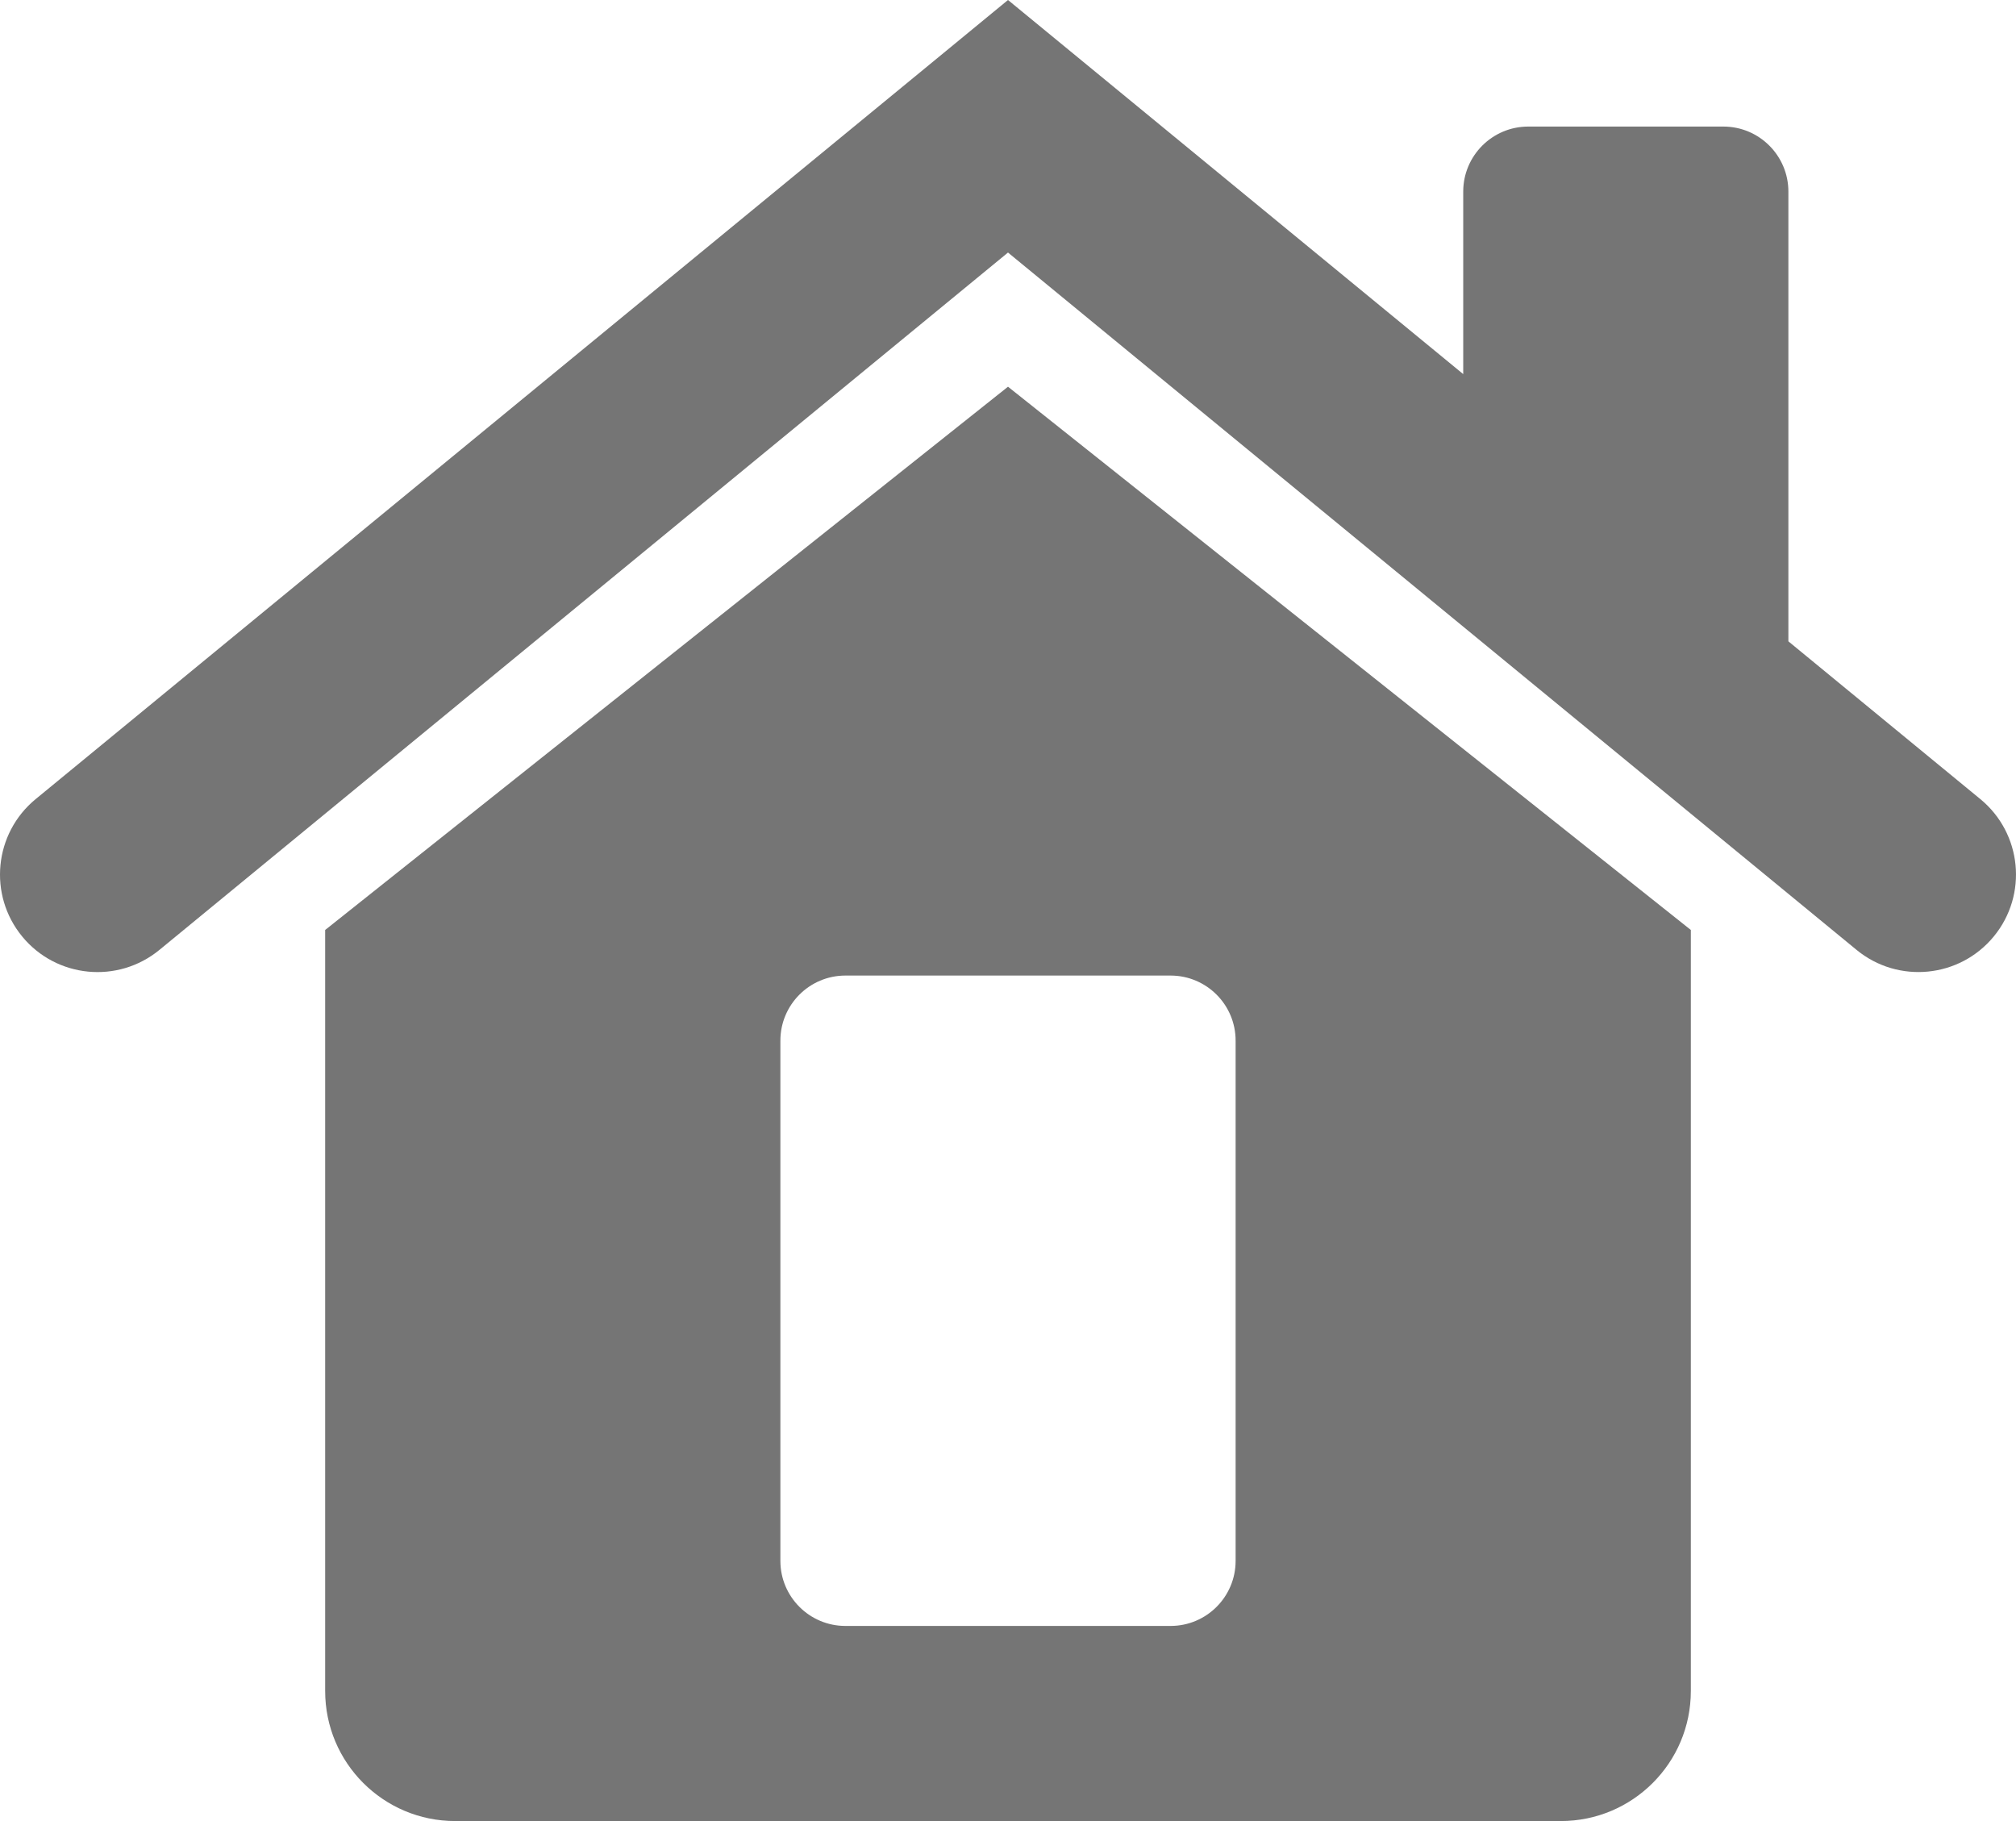 <svg width="31" height="28" viewBox="0 0 31 28" fill="none" xmlns="http://www.w3.org/2000/svg">
<path fill-rule="evenodd" clip-rule="evenodd" d="M16.453 0.783L15.5 0L14.548 0.783L0.548 12.287C-0.092 12.813 -0.185 13.759 0.341 14.399C0.867 15.039 1.812 15.131 2.452 14.605L15.5 3.883L28.548 14.605C29.188 15.131 30.133 15.038 30.659 14.398C31.185 13.758 31.092 12.813 30.452 12.287L27.5 9.861V2.946C27.5 2.394 27.052 1.946 26.5 1.946H23.5C22.948 1.946 22.5 2.394 22.5 2.946V5.752L16.453 0.783Z" fill="#757575"/>
<path fill-rule="evenodd" clip-rule="evenodd" d="M15.5 5.946L5 14.299H26L15.5 5.946ZM26 14.299V26C26 27.105 25.105 28 24 28H7C5.895 28 5 27.105 5 26V14.299H26ZM13 15C12.448 15 12 15.448 12 16V24C12 24.552 12.448 25 13 25H18C18.552 25 19 24.552 19 24V16C19 15.448 18.552 15 18 15H13Z" fill="#757575"/>
</svg>
